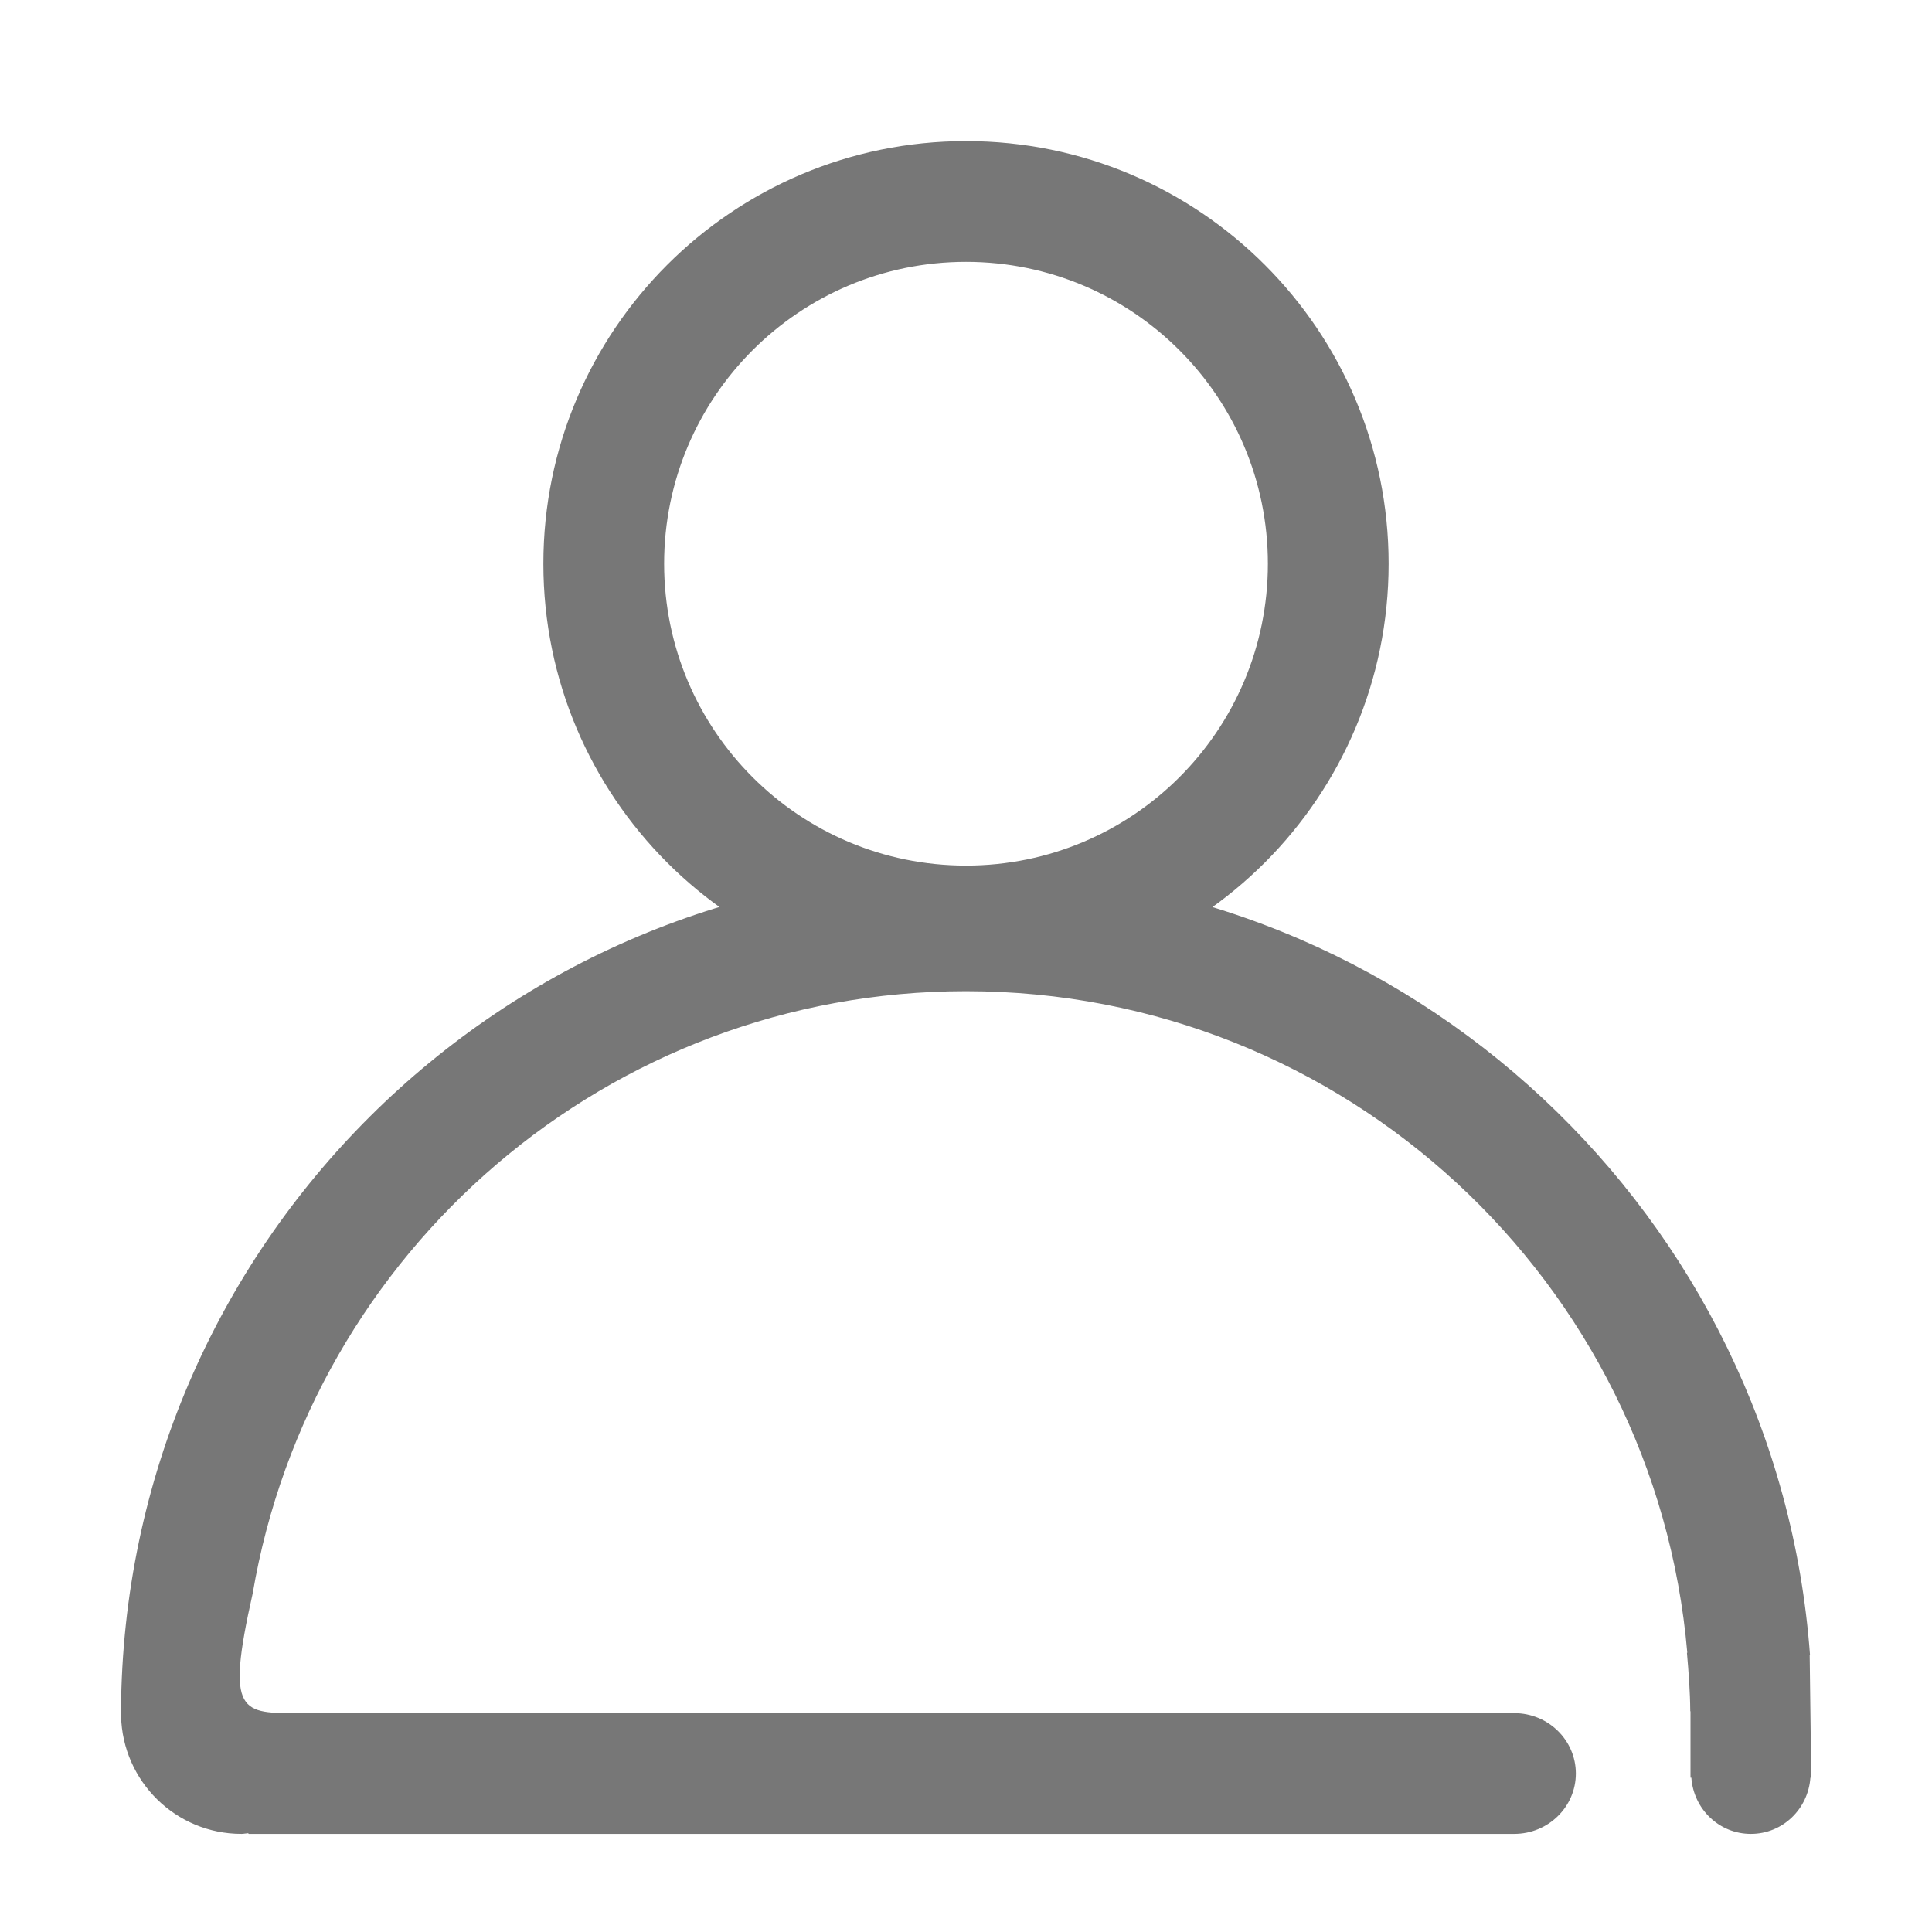 ﻿<?xml version="1.0" encoding="utf-8"?>
<!DOCTYPE svg PUBLIC "-//W3C//DTD SVG 1.1//EN" "http://www.w3.org/Graphics/SVG/1.1/DTD/svg11.dtd">
<svg version="1.1" id="图形" xmlns="http://www.w3.org/2000/svg" xmlns:xlink="http://www.w3.org/1999/xlink" x="0px" y="0px" width="1024px" height="1024px" viewBox="0 0 1024 1024" enable-background="new 0 0 1024 1024" xml:space="preserve">
  <path fill="#777" d="M512 737.216c-123.712 0-224-100.288-224-224s100.288-224 224-224c123.712 0 224 100.288 224 224s-100.288 224-224 224zM512 353.216c-88.352 0-160 71.648-160 160s71.648 160 160 160c88.352 0 160-71.648 160-160s-71.616-160-160-160zM959.328-64.992c-17.12 231.808-211.168 415.648-447.328 415.648-246.528 0-446.4-199.136-447.872-445.344 0-0.416-0.128-0.864-0.128-1.312 0-0.16 0.032-0.288 0.032-0.448 0-0.288-0.032-0.576-0.032-0.896l0.16-0.128c0.8-34.656 28.992-62.528 63.84-62.528 1.184 0 2.304 0.288 3.488 0.352l0.384-0.352h670.688c18.048 0 32.672 14.336 32.672 32s-14.624 32-32.672 32h-643.2c-31.36 0-40.032-1.344-25.44 63.392 30.816 181.184 188.128 319.264 378.080 319.264 200.832 0 365.376-154.24 382.304-350.656h-0.192c0.896-10.24 1.696-20.544 1.76-31.008h0.128v-35.2h0.448c1.184-16.576 14.656-29.792 31.552-29.792s30.368 13.216 31.552 29.792h0.448l-0.832 65.184z" transform="translate(0, 812) scale(1, -1)"/>
</svg>
